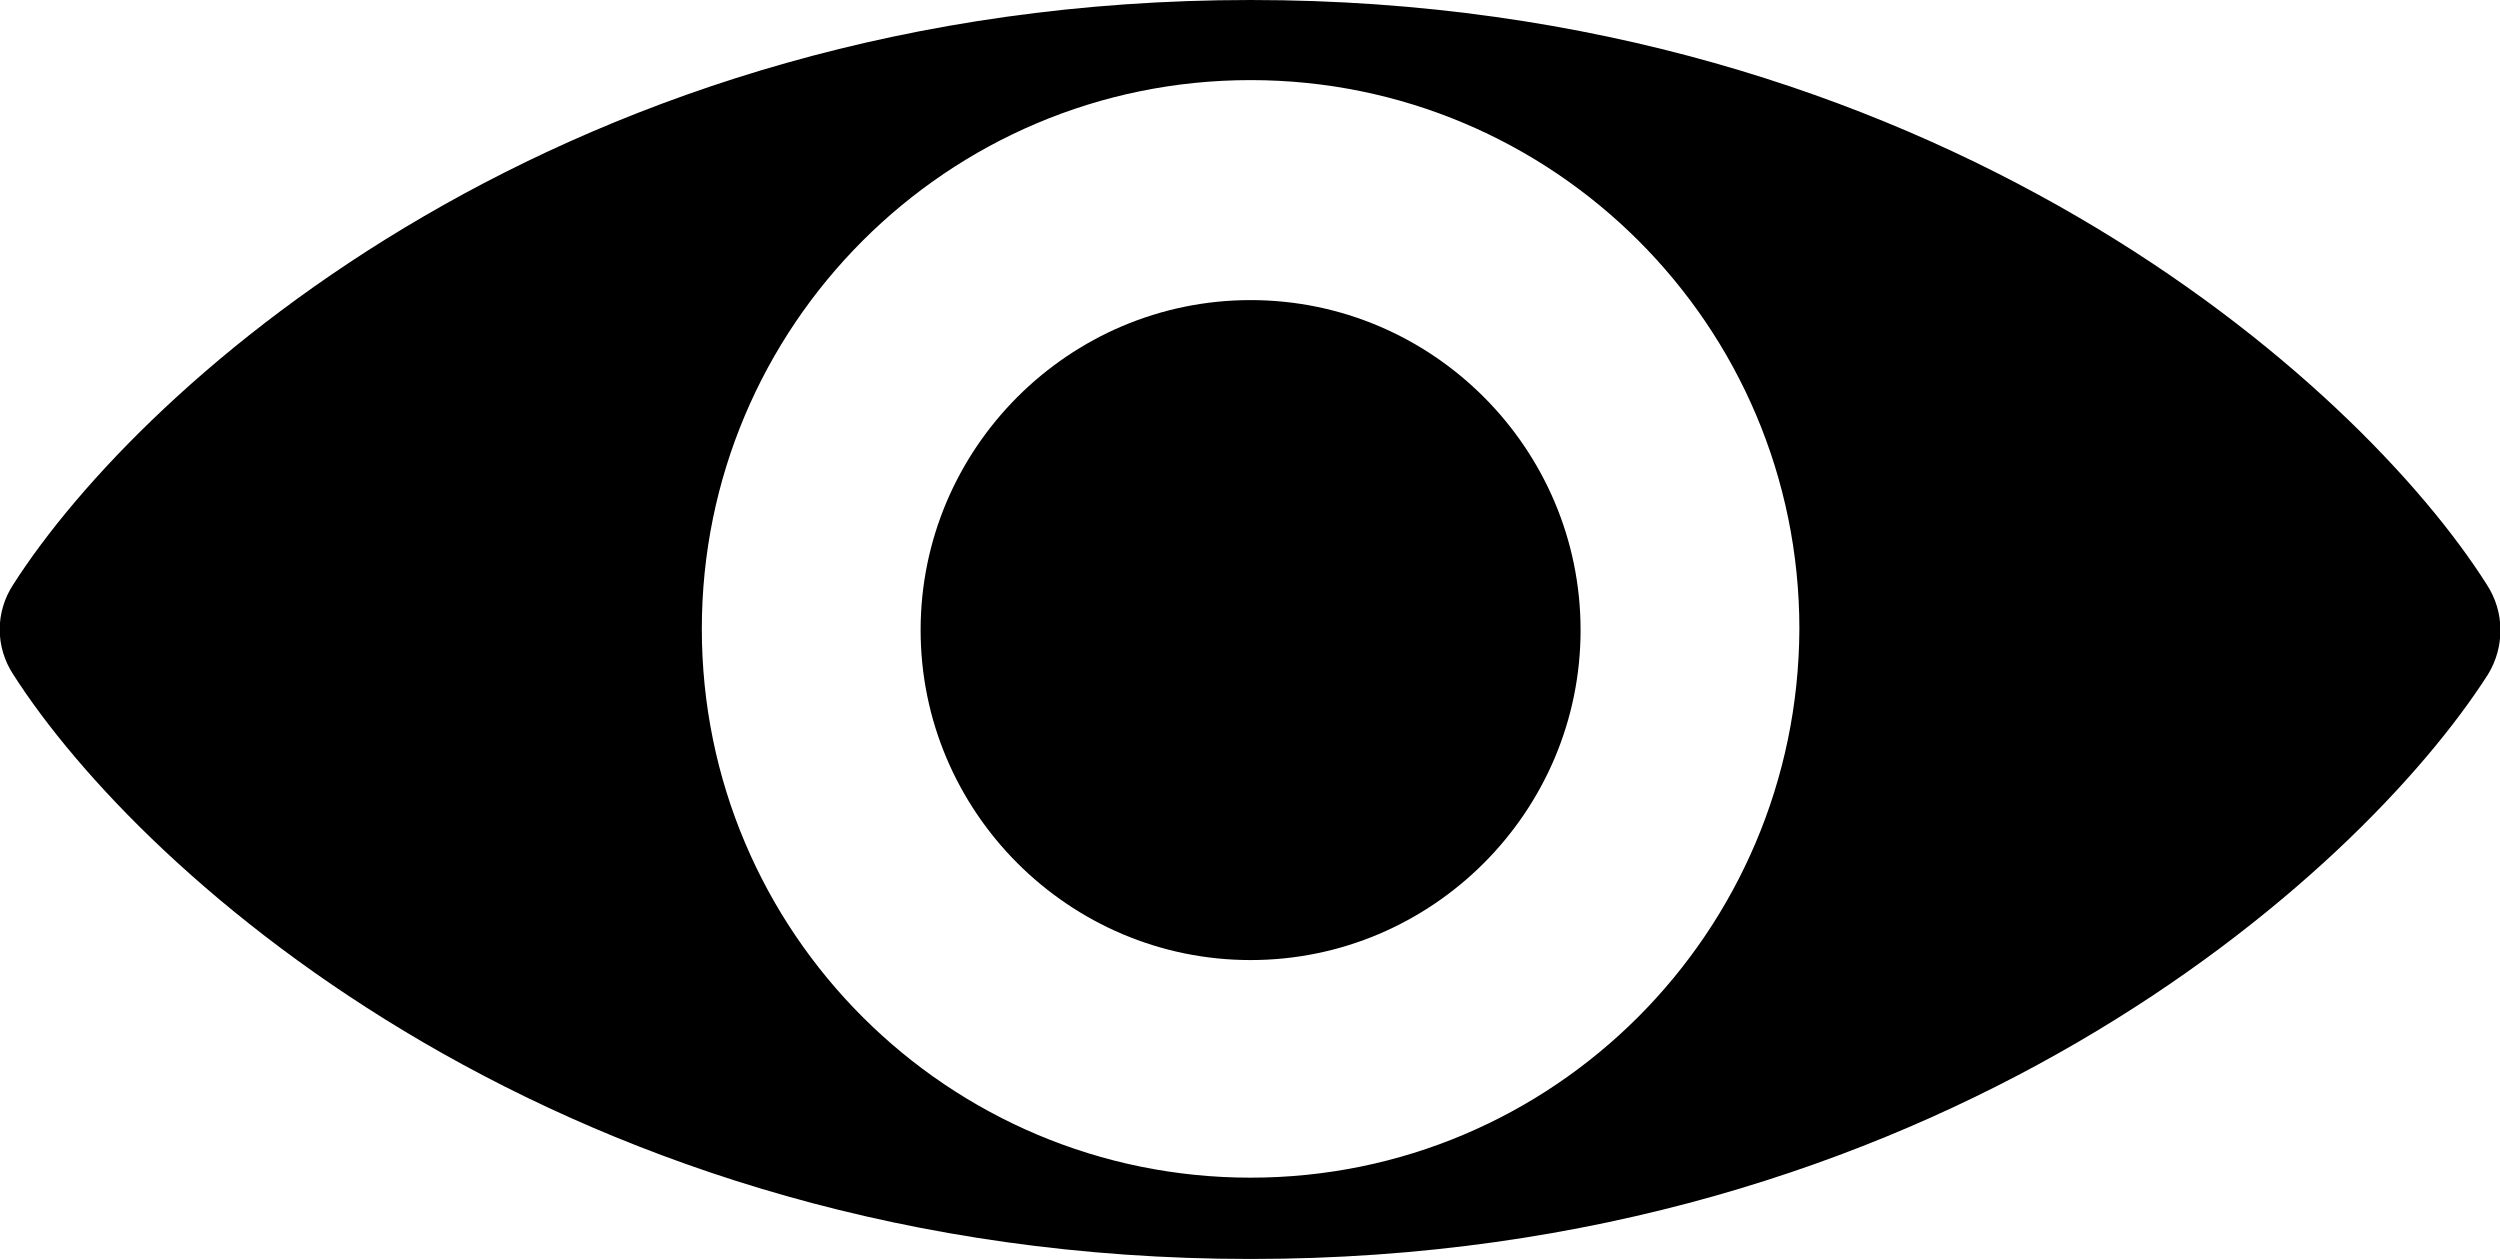 <?xml version="1.0" encoding="utf-8"?>
<!-- Generator: Adobe Illustrator 23.0.3, SVG Export Plug-In . SVG Version: 6.00 Build 0)  -->
<svg version="1.1" id="Слой_1" xmlns="http://www.w3.org/2000/svg" xmlns:xlink="http://www.w3.org/1999/xlink" x="0px" y="0px"
	 viewBox="0 0 20.91 10.53" style="enable-background:new 0 0 20.91 10.53;" xml:space="preserve">
<g>
	<path class="st0" d="M20.8,4.89C19.73,3.2,16.18,0,10.46,0C4.73,0,1.19,3.2,0.11,4.89c-0.15,0.23-0.15,0.52,0,0.75
		c1.08,1.69,4.62,4.89,10.35,4.89c5.72,0,9.27-3.2,10.35-4.89C20.95,5.41,20.95,5.12,20.8,4.89z M10.46,9.85
		c-2.53,0-4.59-2.05-4.59-4.59c0-2.53,2.05-4.59,4.59-4.59c2.53,0,4.59,2.05,4.59,4.59C15.04,7.8,12.99,9.85,10.46,9.85z"/>
	<path class="st0" d="M10.46,2.51c-1.52,0-2.76,1.24-2.76,2.76s1.24,2.76,2.76,2.76s2.76-1.24,2.76-2.76S11.98,2.51,10.46,2.51z"/>
</g>
</svg>
